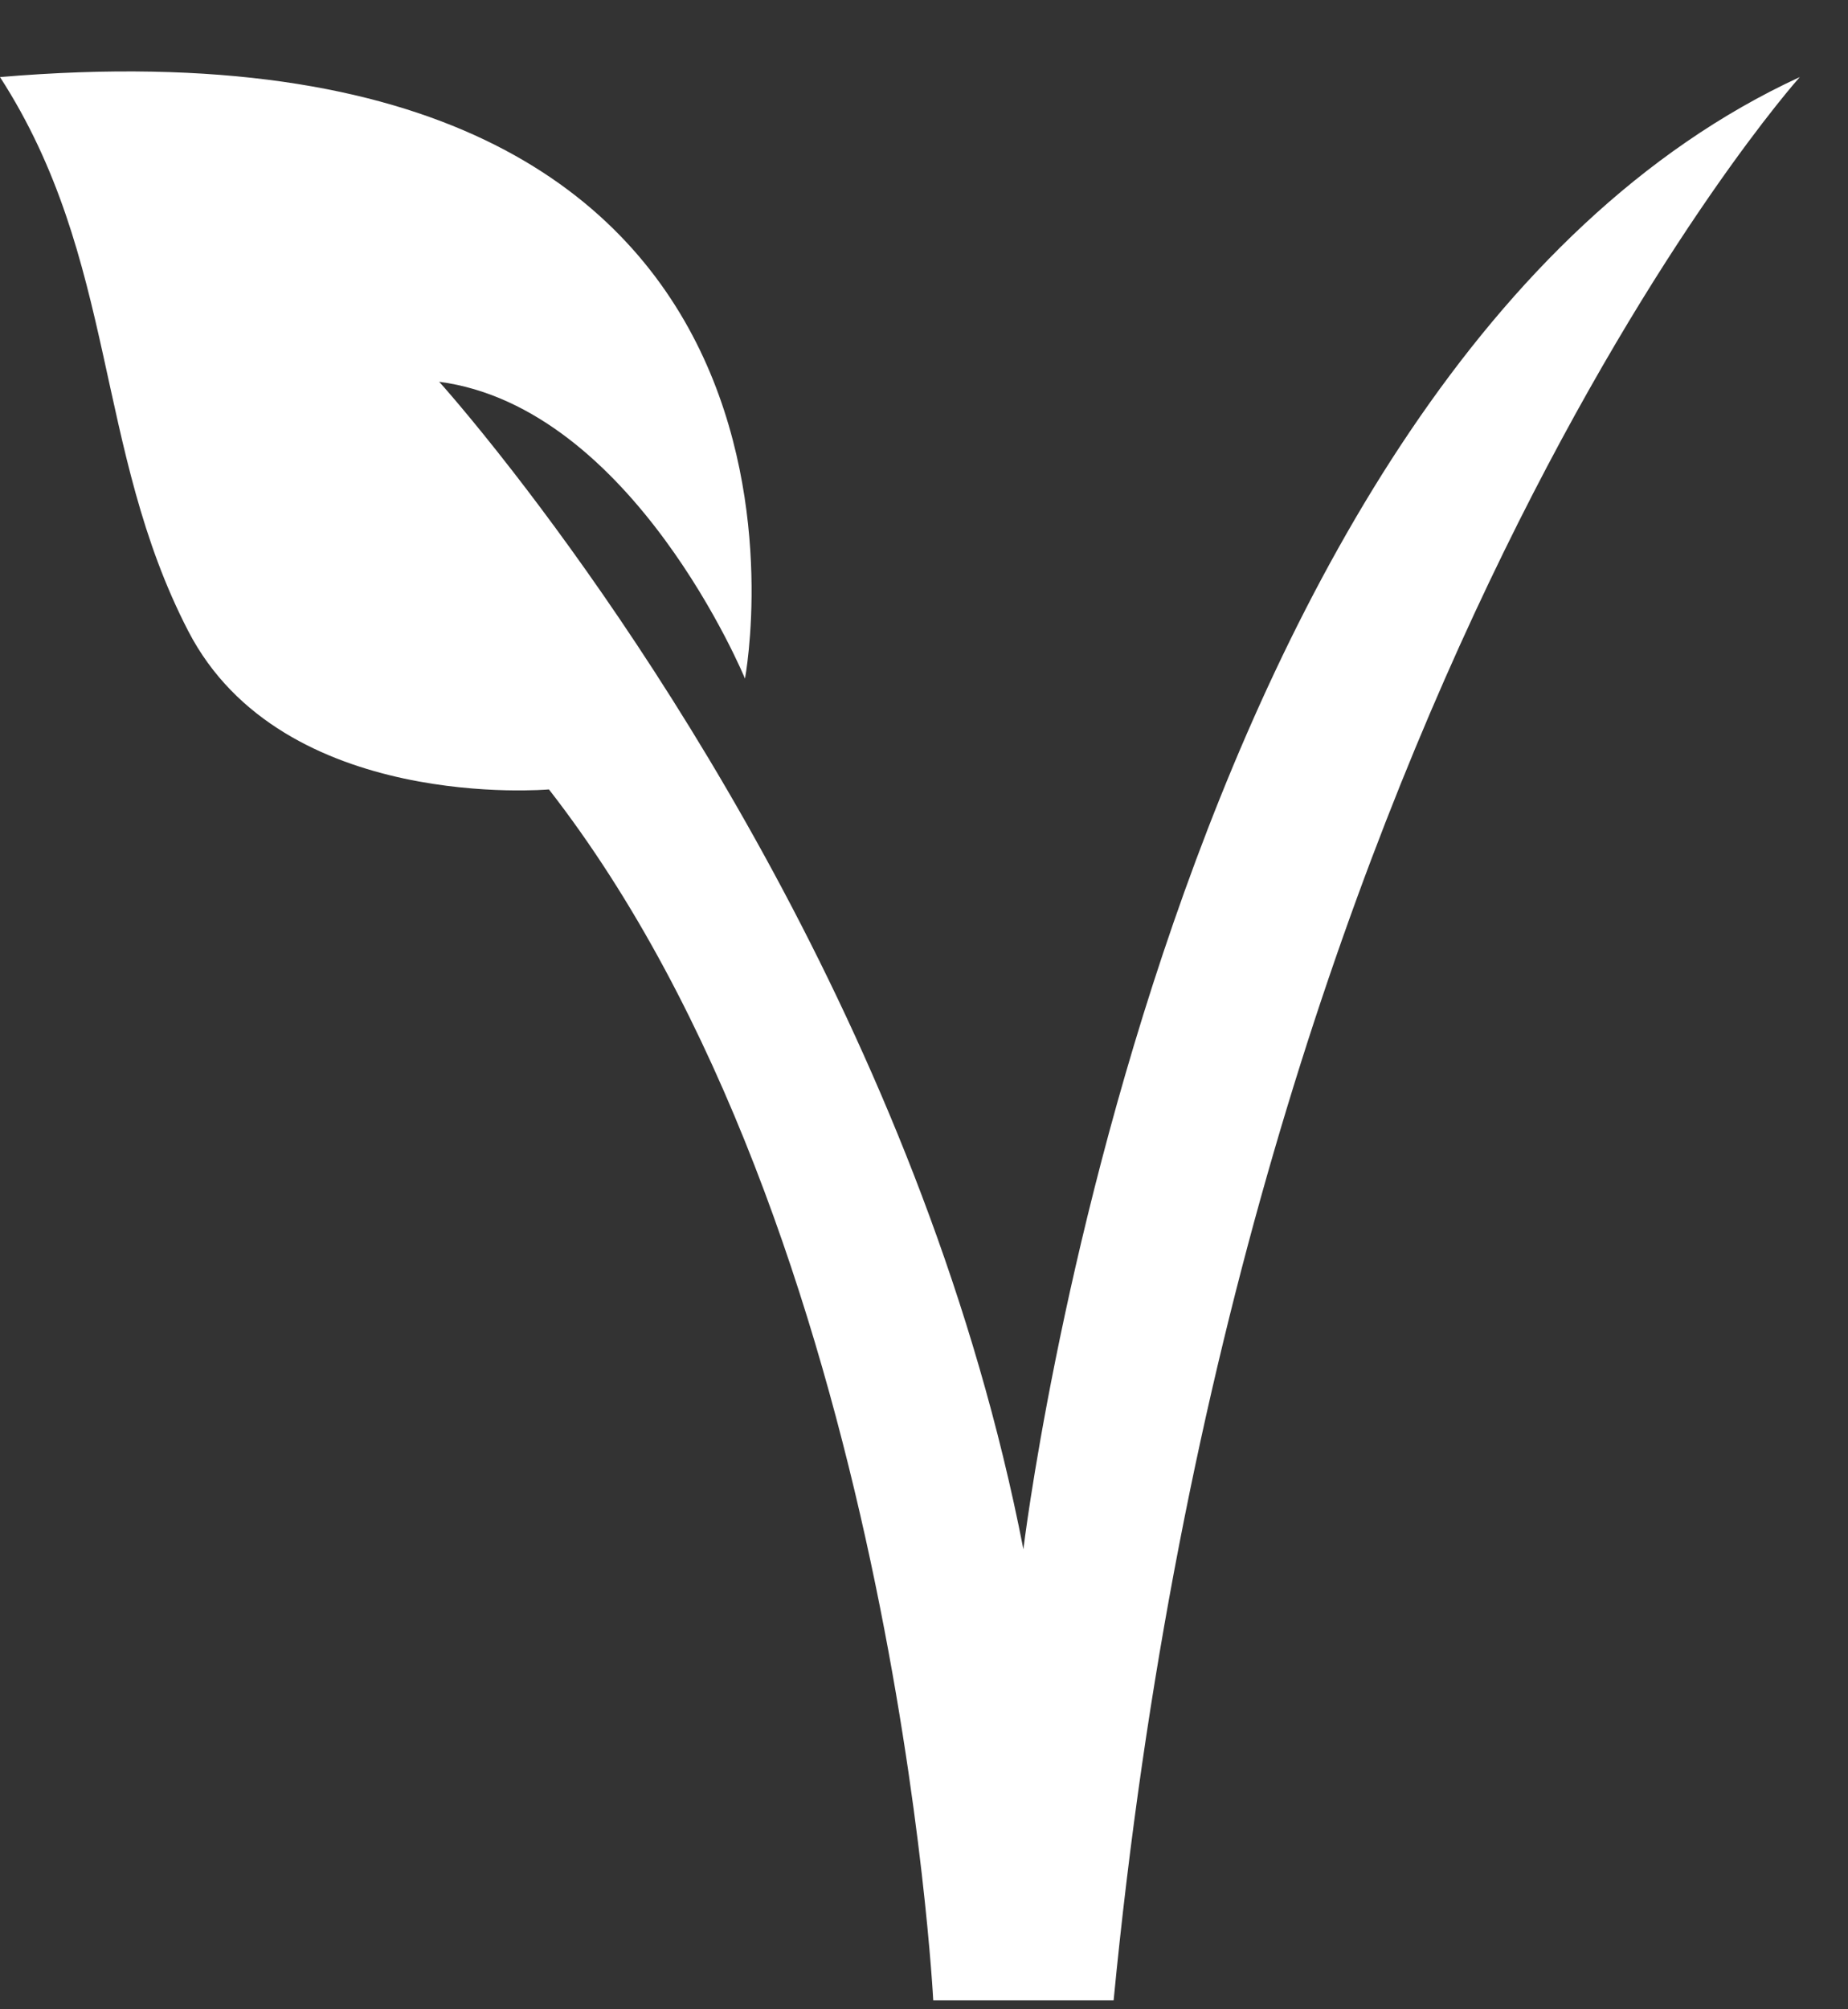 <svg width="23" height="25" viewBox="0 0 23 25" fill="none" xmlns="http://www.w3.org/2000/svg">
<rect x="0" y="0" width="23" height="25" fill="#333333" stroke="none"/>
<path d="M9.272 8.443C9.272 8.443 7.882 5.07 5.466 4.75C5.466 4.75 5.828 5.15 6.394 5.88C8.068 8.039 11.534 13.093 12.737 19.276C12.737 19.276 14.494 4.603 22.4 0.959C22.4 0.959 15.421 8.739 13.86 24.889H11.615C11.615 24.889 11.127 15.337 6.832 9.822C6.832 9.822 3.514 10.117 2.343 7.852C1.171 5.587 1.464 3.224 0 0.959C10.867 0.04 9.272 8.443 9.272 8.443Z" fill="white"/>
</svg>
